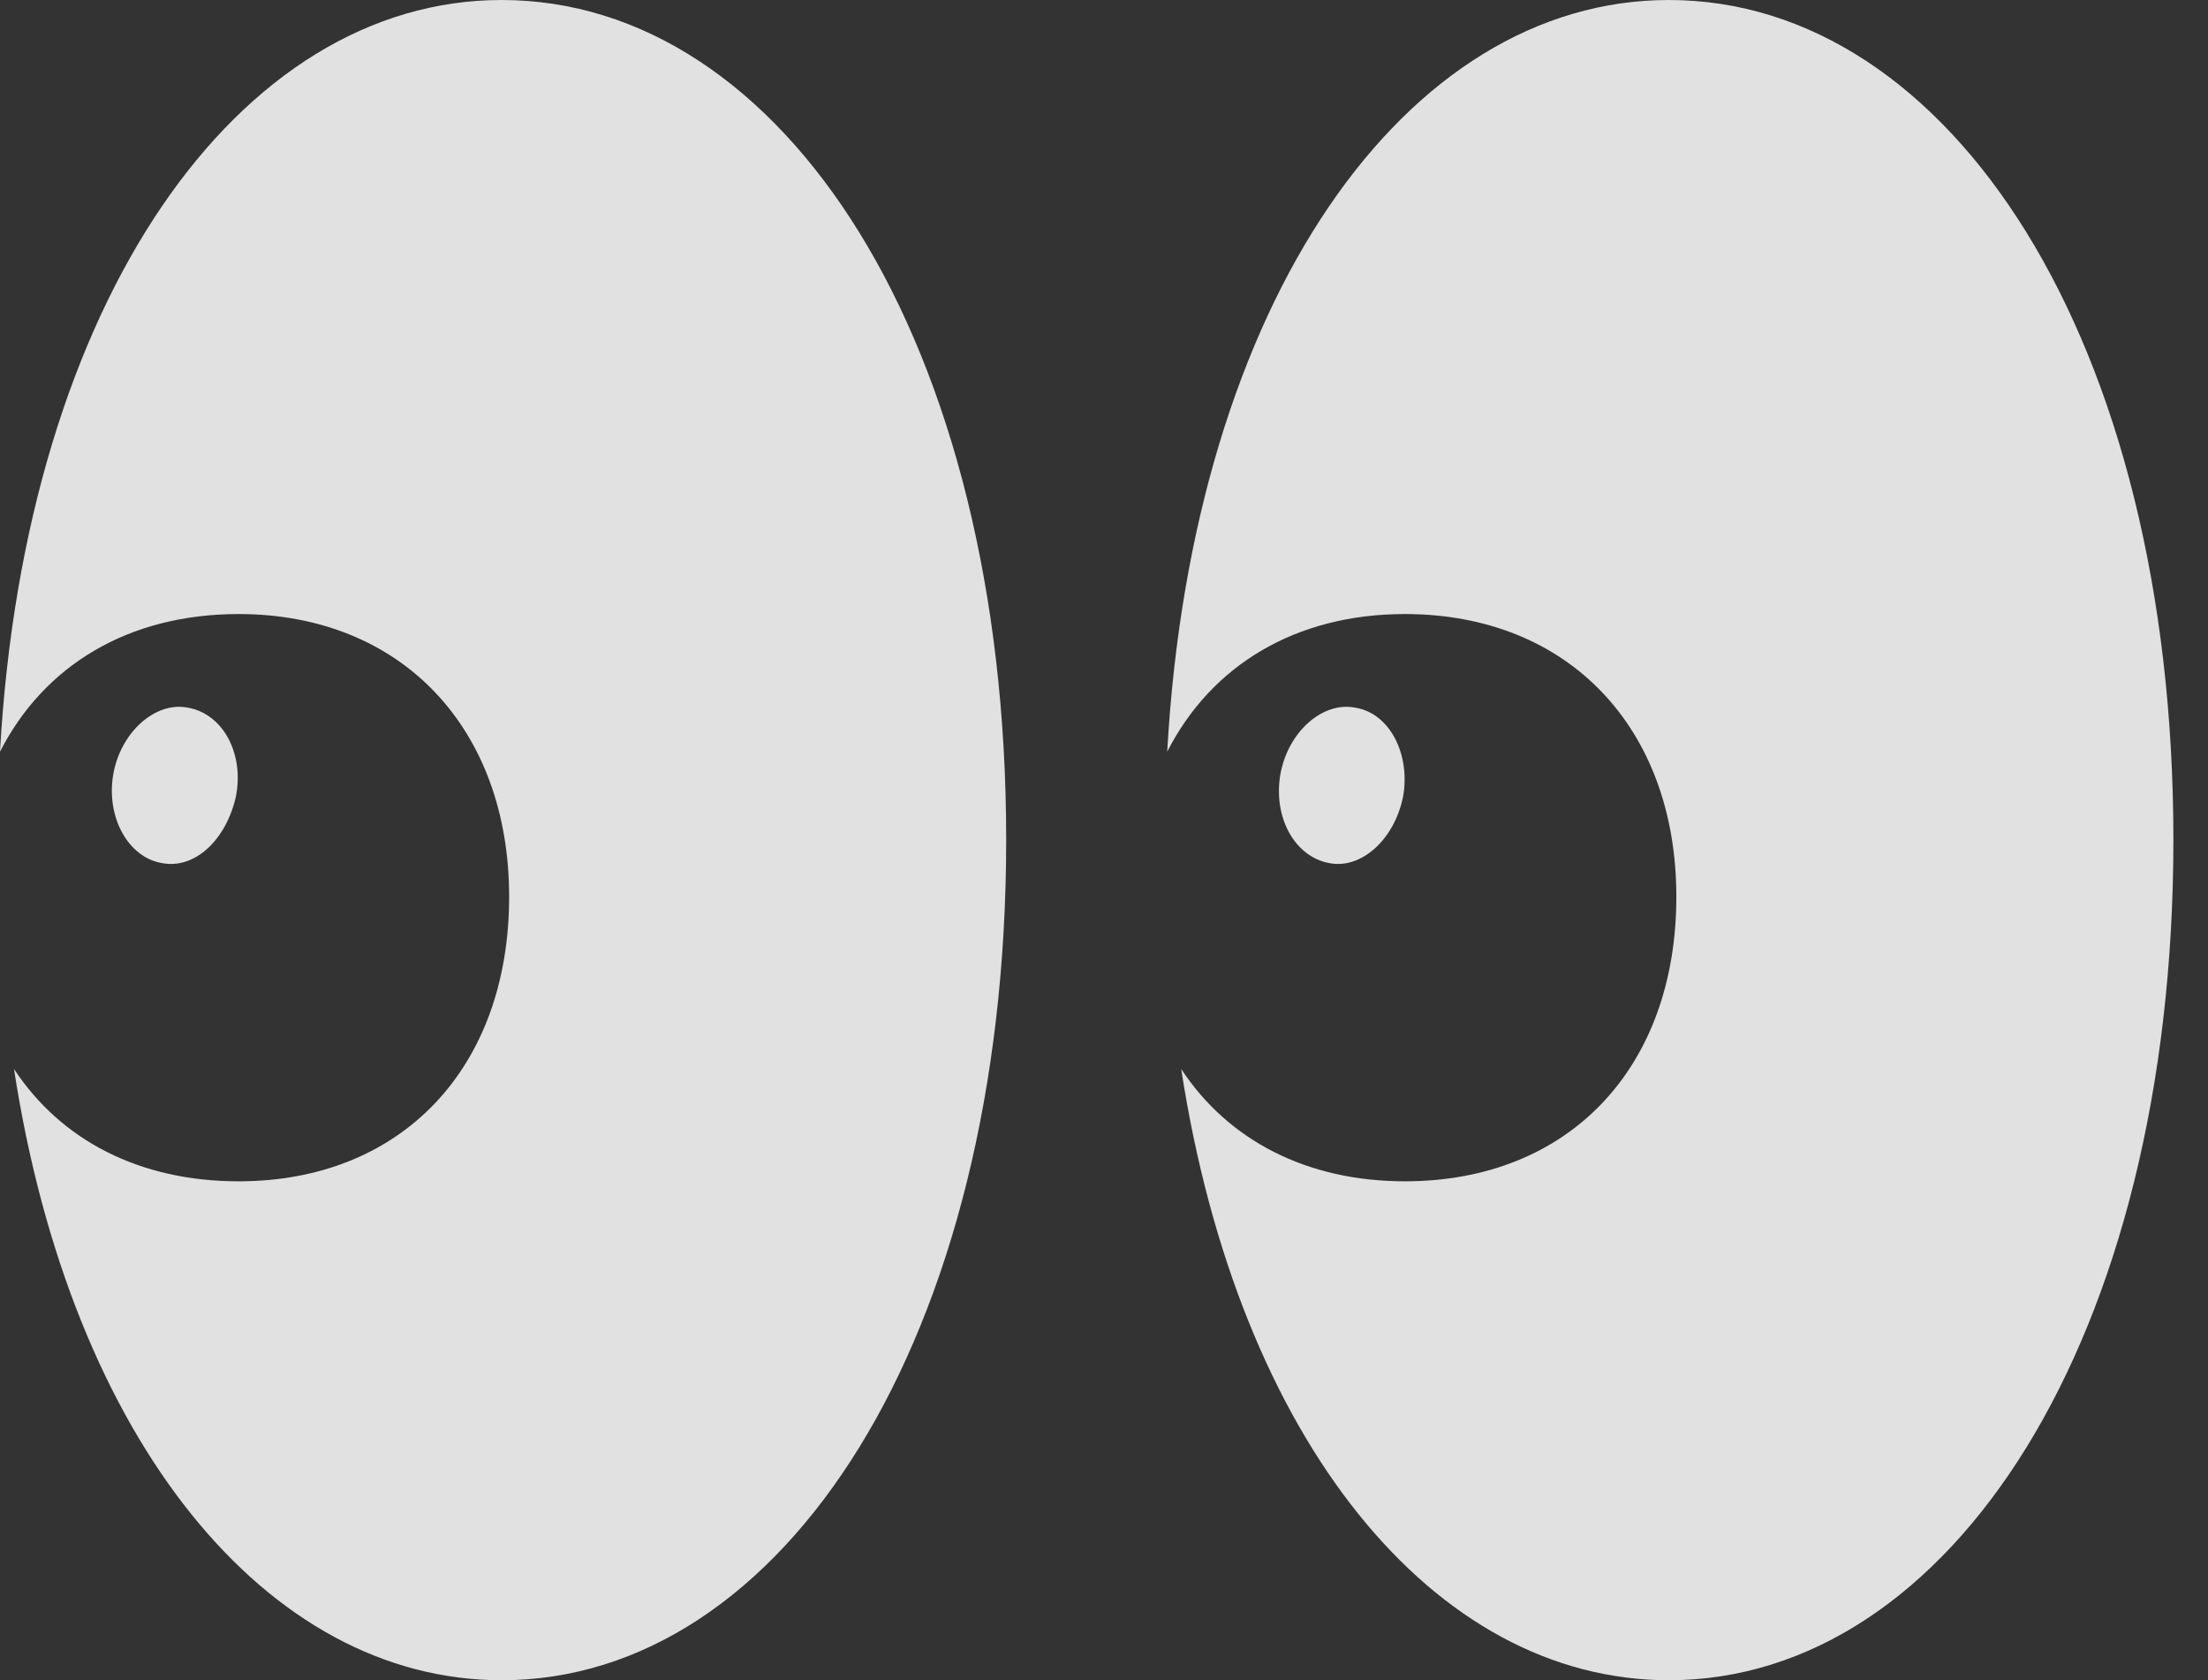<?xml version="1.0" encoding="UTF-8"?>
<!--Generator: Apple Native CoreSVG 341-->
<!DOCTYPE svg
PUBLIC "-//W3C//DTD SVG 1.1//EN"
       "http://www.w3.org/Graphics/SVG/1.1/DTD/svg11.dtd">
<svg version="1.1" xmlns="http://www.w3.org/2000/svg" xmlns:xlink="http://www.w3.org/1999/xlink" viewBox="0 0 23.037 17.529">
 <rect x="0" y="0" width="23.037" height="17.529" fill="#333333" stroke="none"/>
 <g>
  <rect height="17.529" opacity="0" width="23.037" x="0" y="0"/>
  <path d="M5.234 17.529C8.164 17.529 10.498 13.975 10.498 8.76C10.498 3.545 8.164 0 5.234 0C2.49 0 0.264 3.135 0 7.842C0.459 6.943 1.338 6.406 2.49 6.406C4.189 6.406 5.312 7.598 5.312 9.355C5.312 11.143 4.189 12.324 2.49 12.324C1.455 12.324 0.635 11.895 0.146 11.152C0.742 15.029 2.783 17.529 5.234 17.529ZM1.689 9.004C2.041 9.072 2.363 8.75 2.461 8.311C2.549 7.871 2.334 7.451 1.963 7.383C1.621 7.314 1.26 7.637 1.182 8.076C1.104 8.525 1.338 8.945 1.689 9.004ZM17.412 17.529C20.342 17.529 22.676 13.975 22.676 8.76C22.676 3.545 20.342 0 17.412 0C14.668 0 12.441 3.135 12.178 7.842C12.637 6.943 13.516 6.406 14.658 6.406C16.367 6.406 17.49 7.598 17.49 9.355C17.49 11.143 16.367 12.324 14.658 12.324C13.633 12.324 12.812 11.895 12.324 11.152C12.92 15.029 14.961 17.529 17.412 17.529ZM13.867 9.004C14.209 9.072 14.551 8.75 14.639 8.311C14.717 7.871 14.502 7.441 14.141 7.383C13.799 7.314 13.438 7.637 13.359 8.076C13.281 8.525 13.506 8.936 13.867 9.004Z" fill="white" fill-opacity="0.85"/>
 </g>
</svg>
